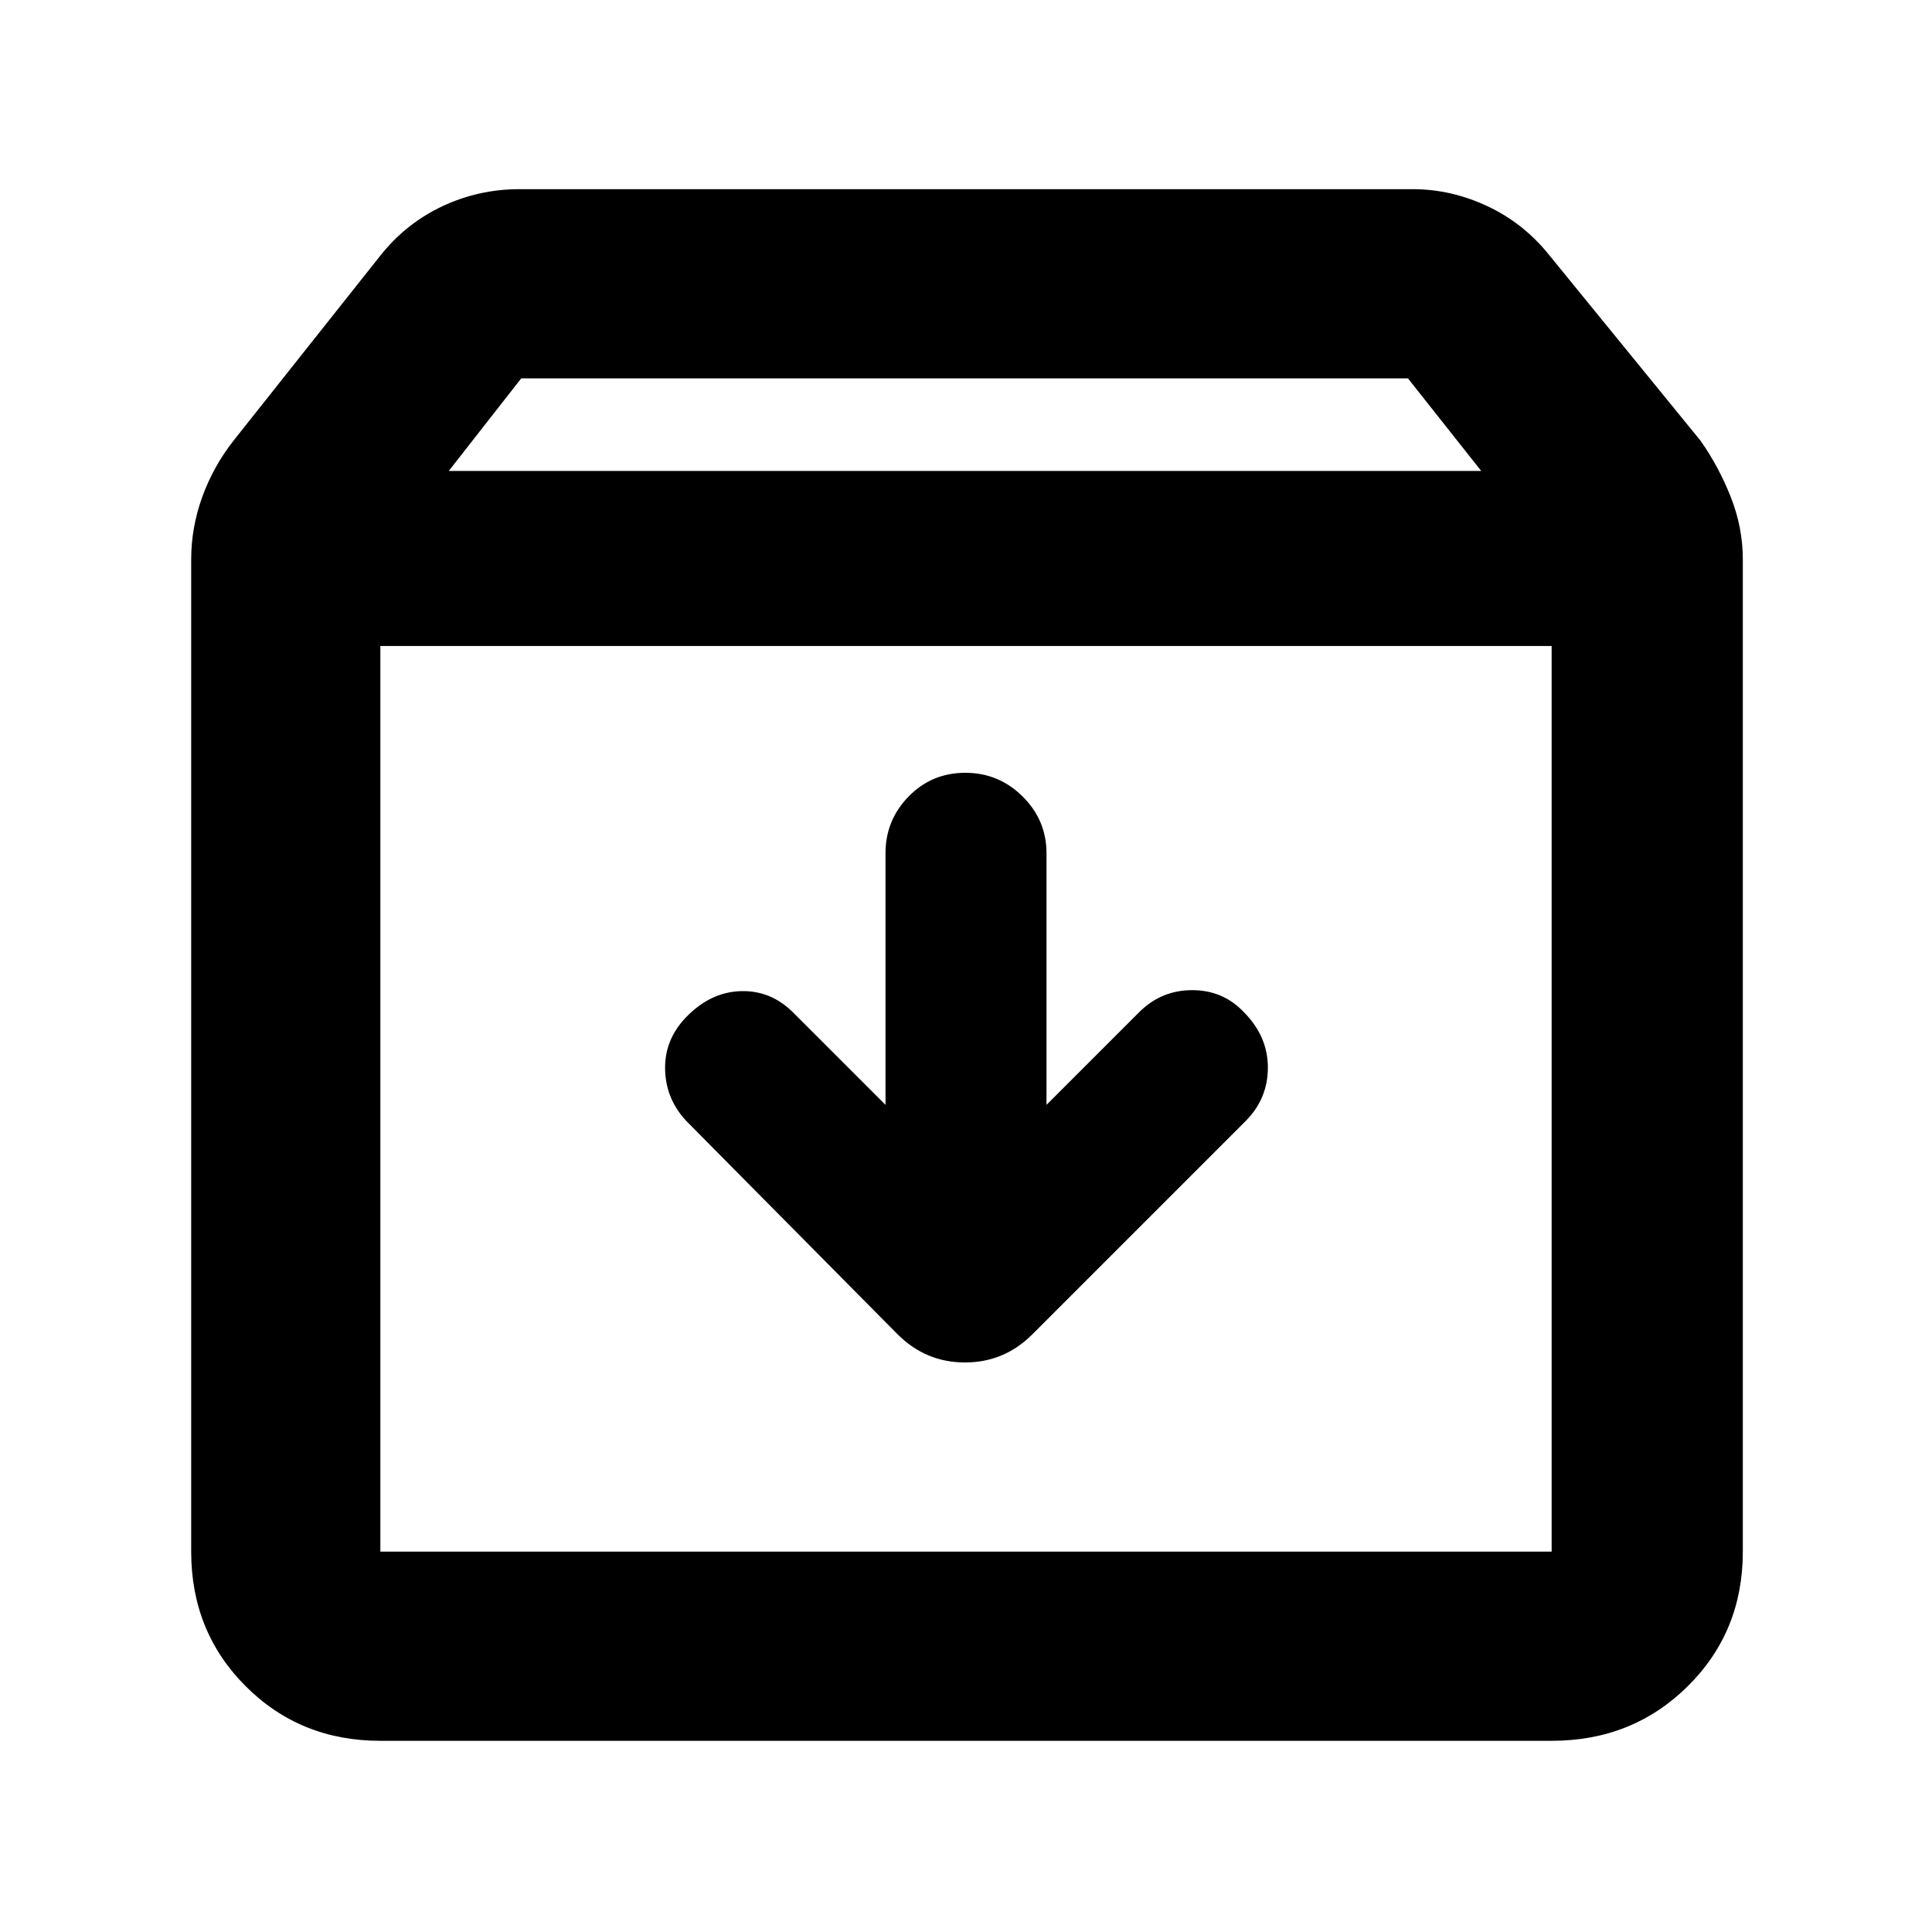 <svg xmlns="http://www.w3.org/2000/svg" height="48" viewBox="0 -960 960 960" width="48">
  <defs>
    <style type="text/css" id="current-color-scheme">.ColorScheme-Text { color:#000000; }</style>
  </defs><path class="ColorScheme-Text" fill="currentColor" d="M479.63-576q-16.63 0-28.13 11.76Q440-552.47 440-536v125l-46-46q-11.09-11-26.04-10.5Q353-467 341-454.64q-11 11.35-10.5 26.49.5 15.13 11.5 26.15l104 105q14 14 33.5 14t33.5-14l106-106q11-11.09 11-26.54Q630-445 618.14-457q-10.37-11-25.75-11Q577-468 566-457l-46 46v-125q0-16.47-11.87-28.24Q496.26-576 479.63-576ZM189-639v450h582v-450H189Zm0 544q-39.8 0-66.9-27.1Q95-149.2 95-189v-493q0-15.88 5.5-31.06Q106-728.24 116-741l73-92q12.75-16.03 30.82-24.52Q237.88-866 258-866h444q19.09 0 37.16 8.48Q757.24-849.03 770-833l75 92q9 12.76 15 27.94 6 15.18 6 31.06v493q0 39.8-27.39 66.9Q811.21-95 771-95H189Zm34-631h513l-36.41-46H259l-36 46Zm257 312Z"/></svg>